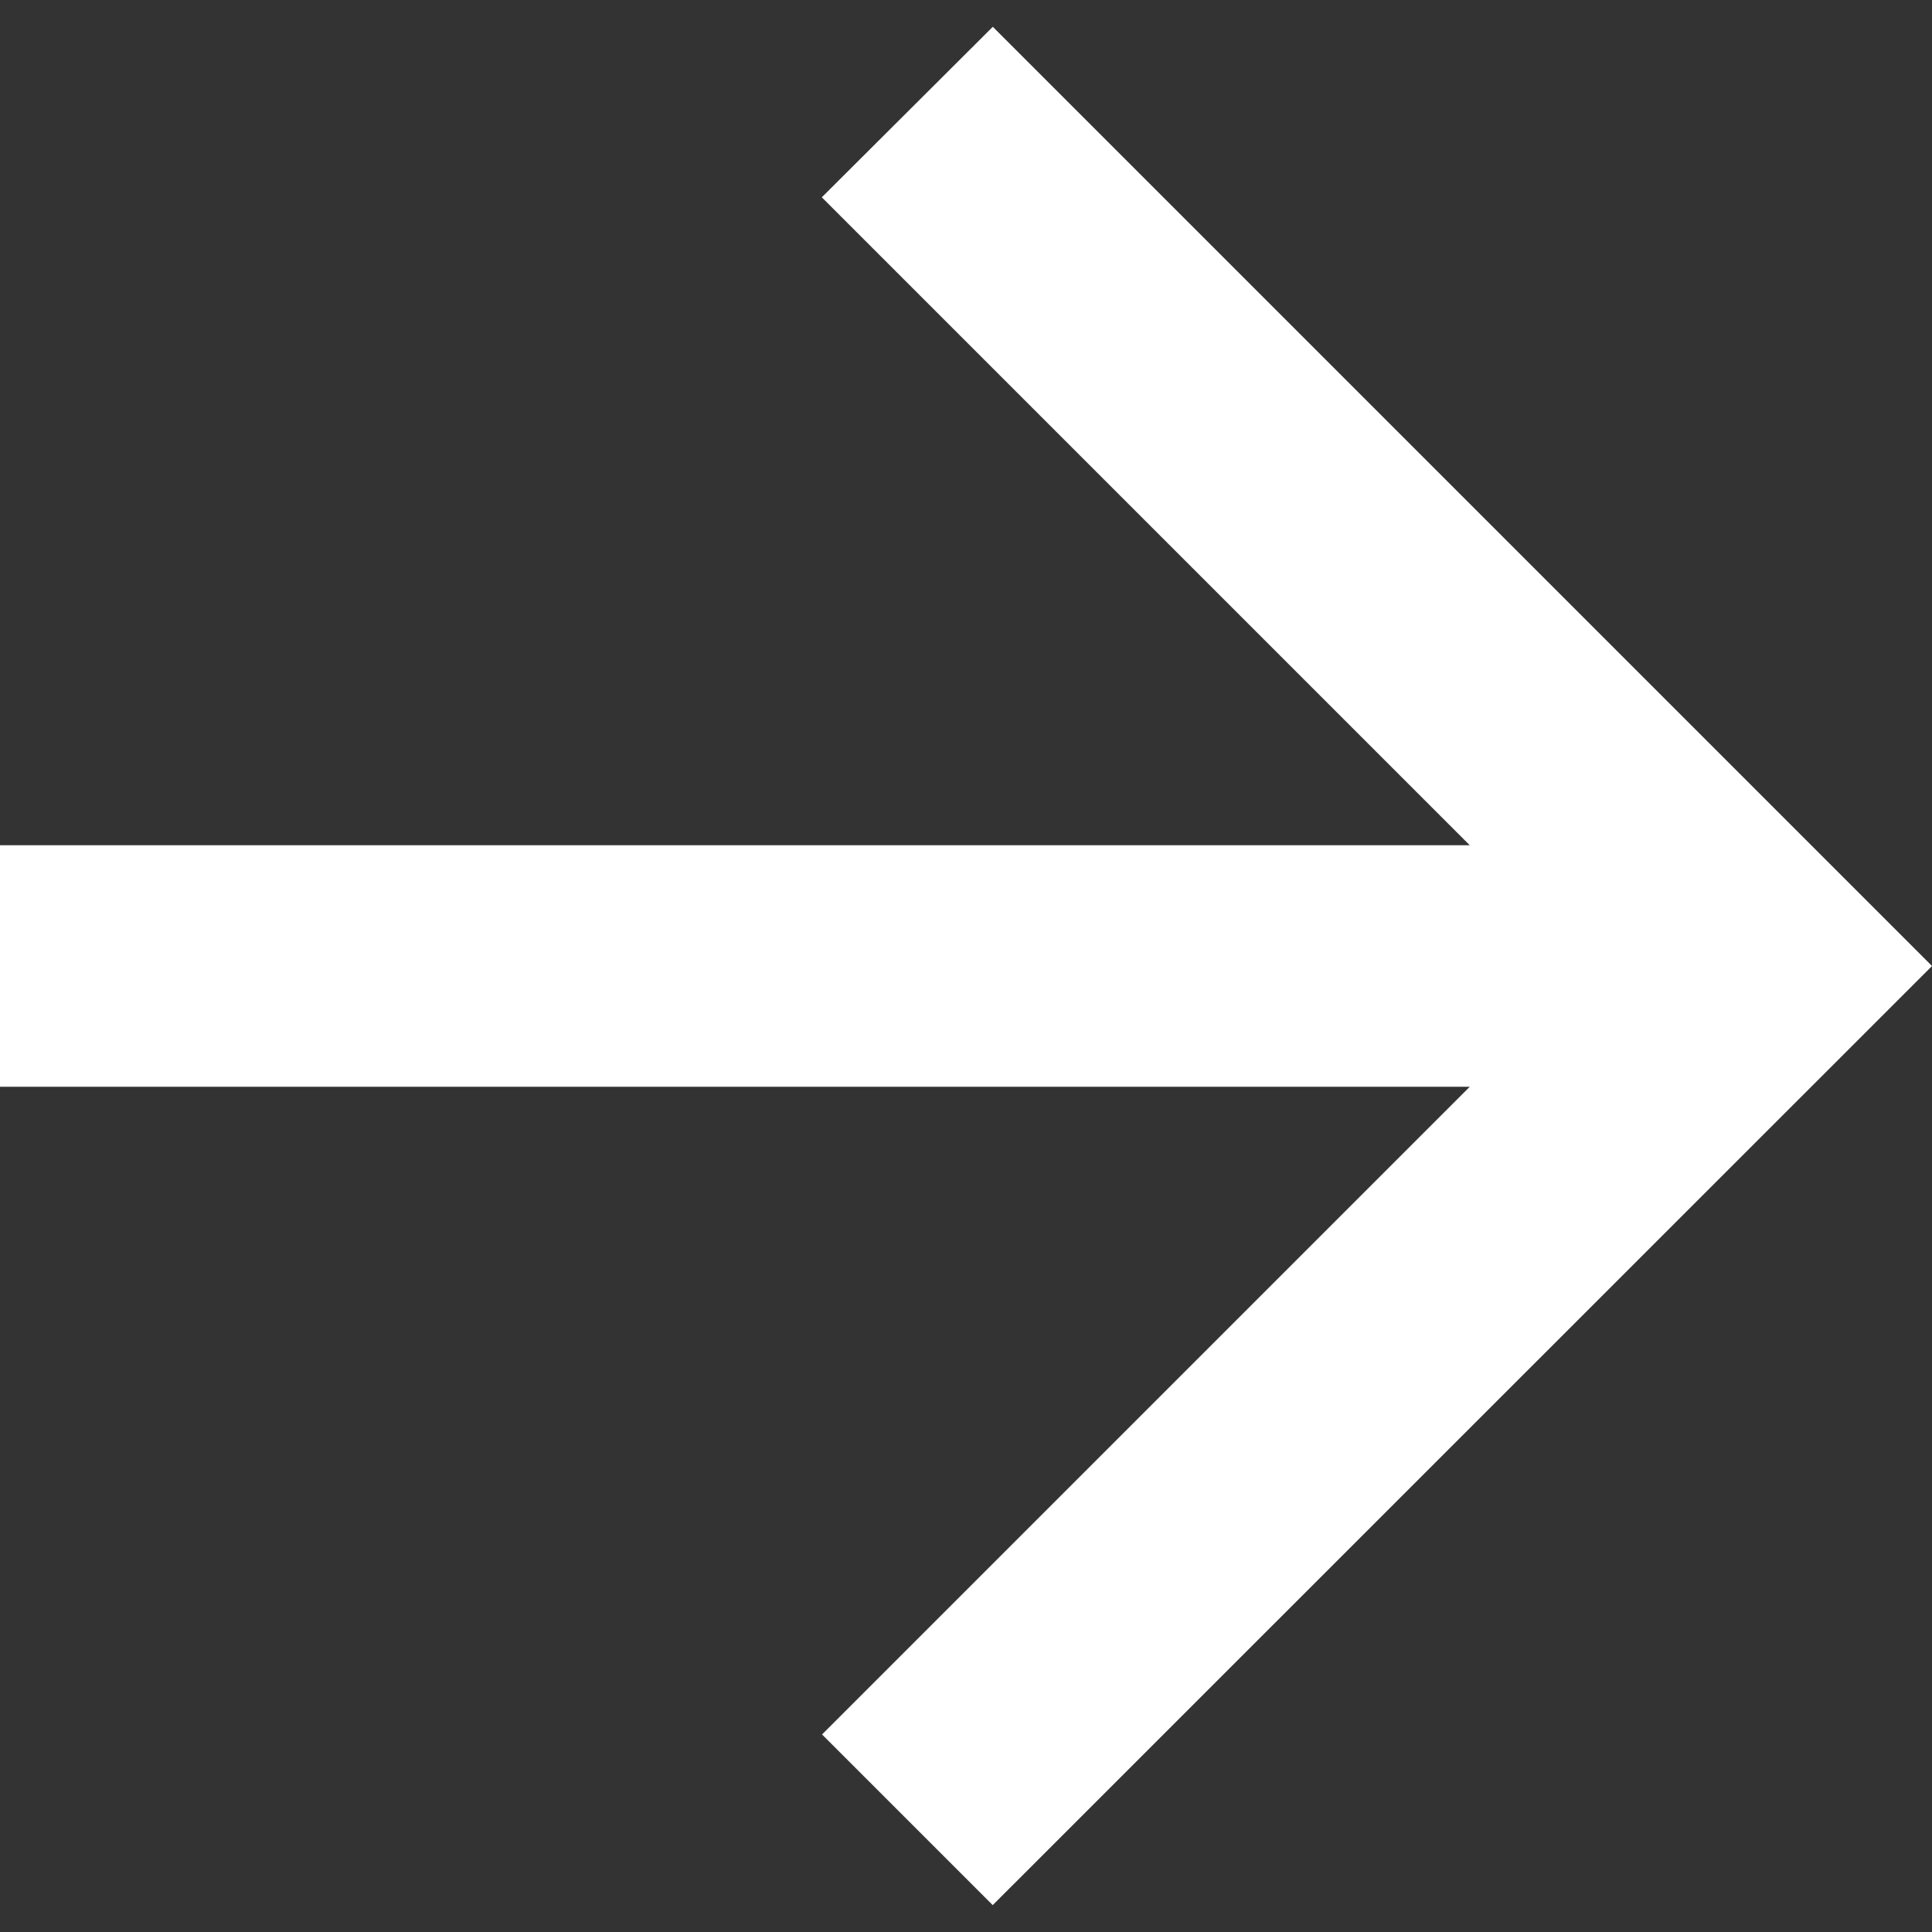 <svg xmlns="http://www.w3.org/2000/svg" width="12" height="12" fill="none"><rect width="100%" height="100%" fill="#333333" stroke="none"/><path stroke="#fff" d="M9.129 5.75h1.207l-.854-.854-3.67-3.67.354-.353L11.293 6l-5.127 5.126-.353-.353 3.67-3.67.853-.853H.5v-.5z"/></svg>